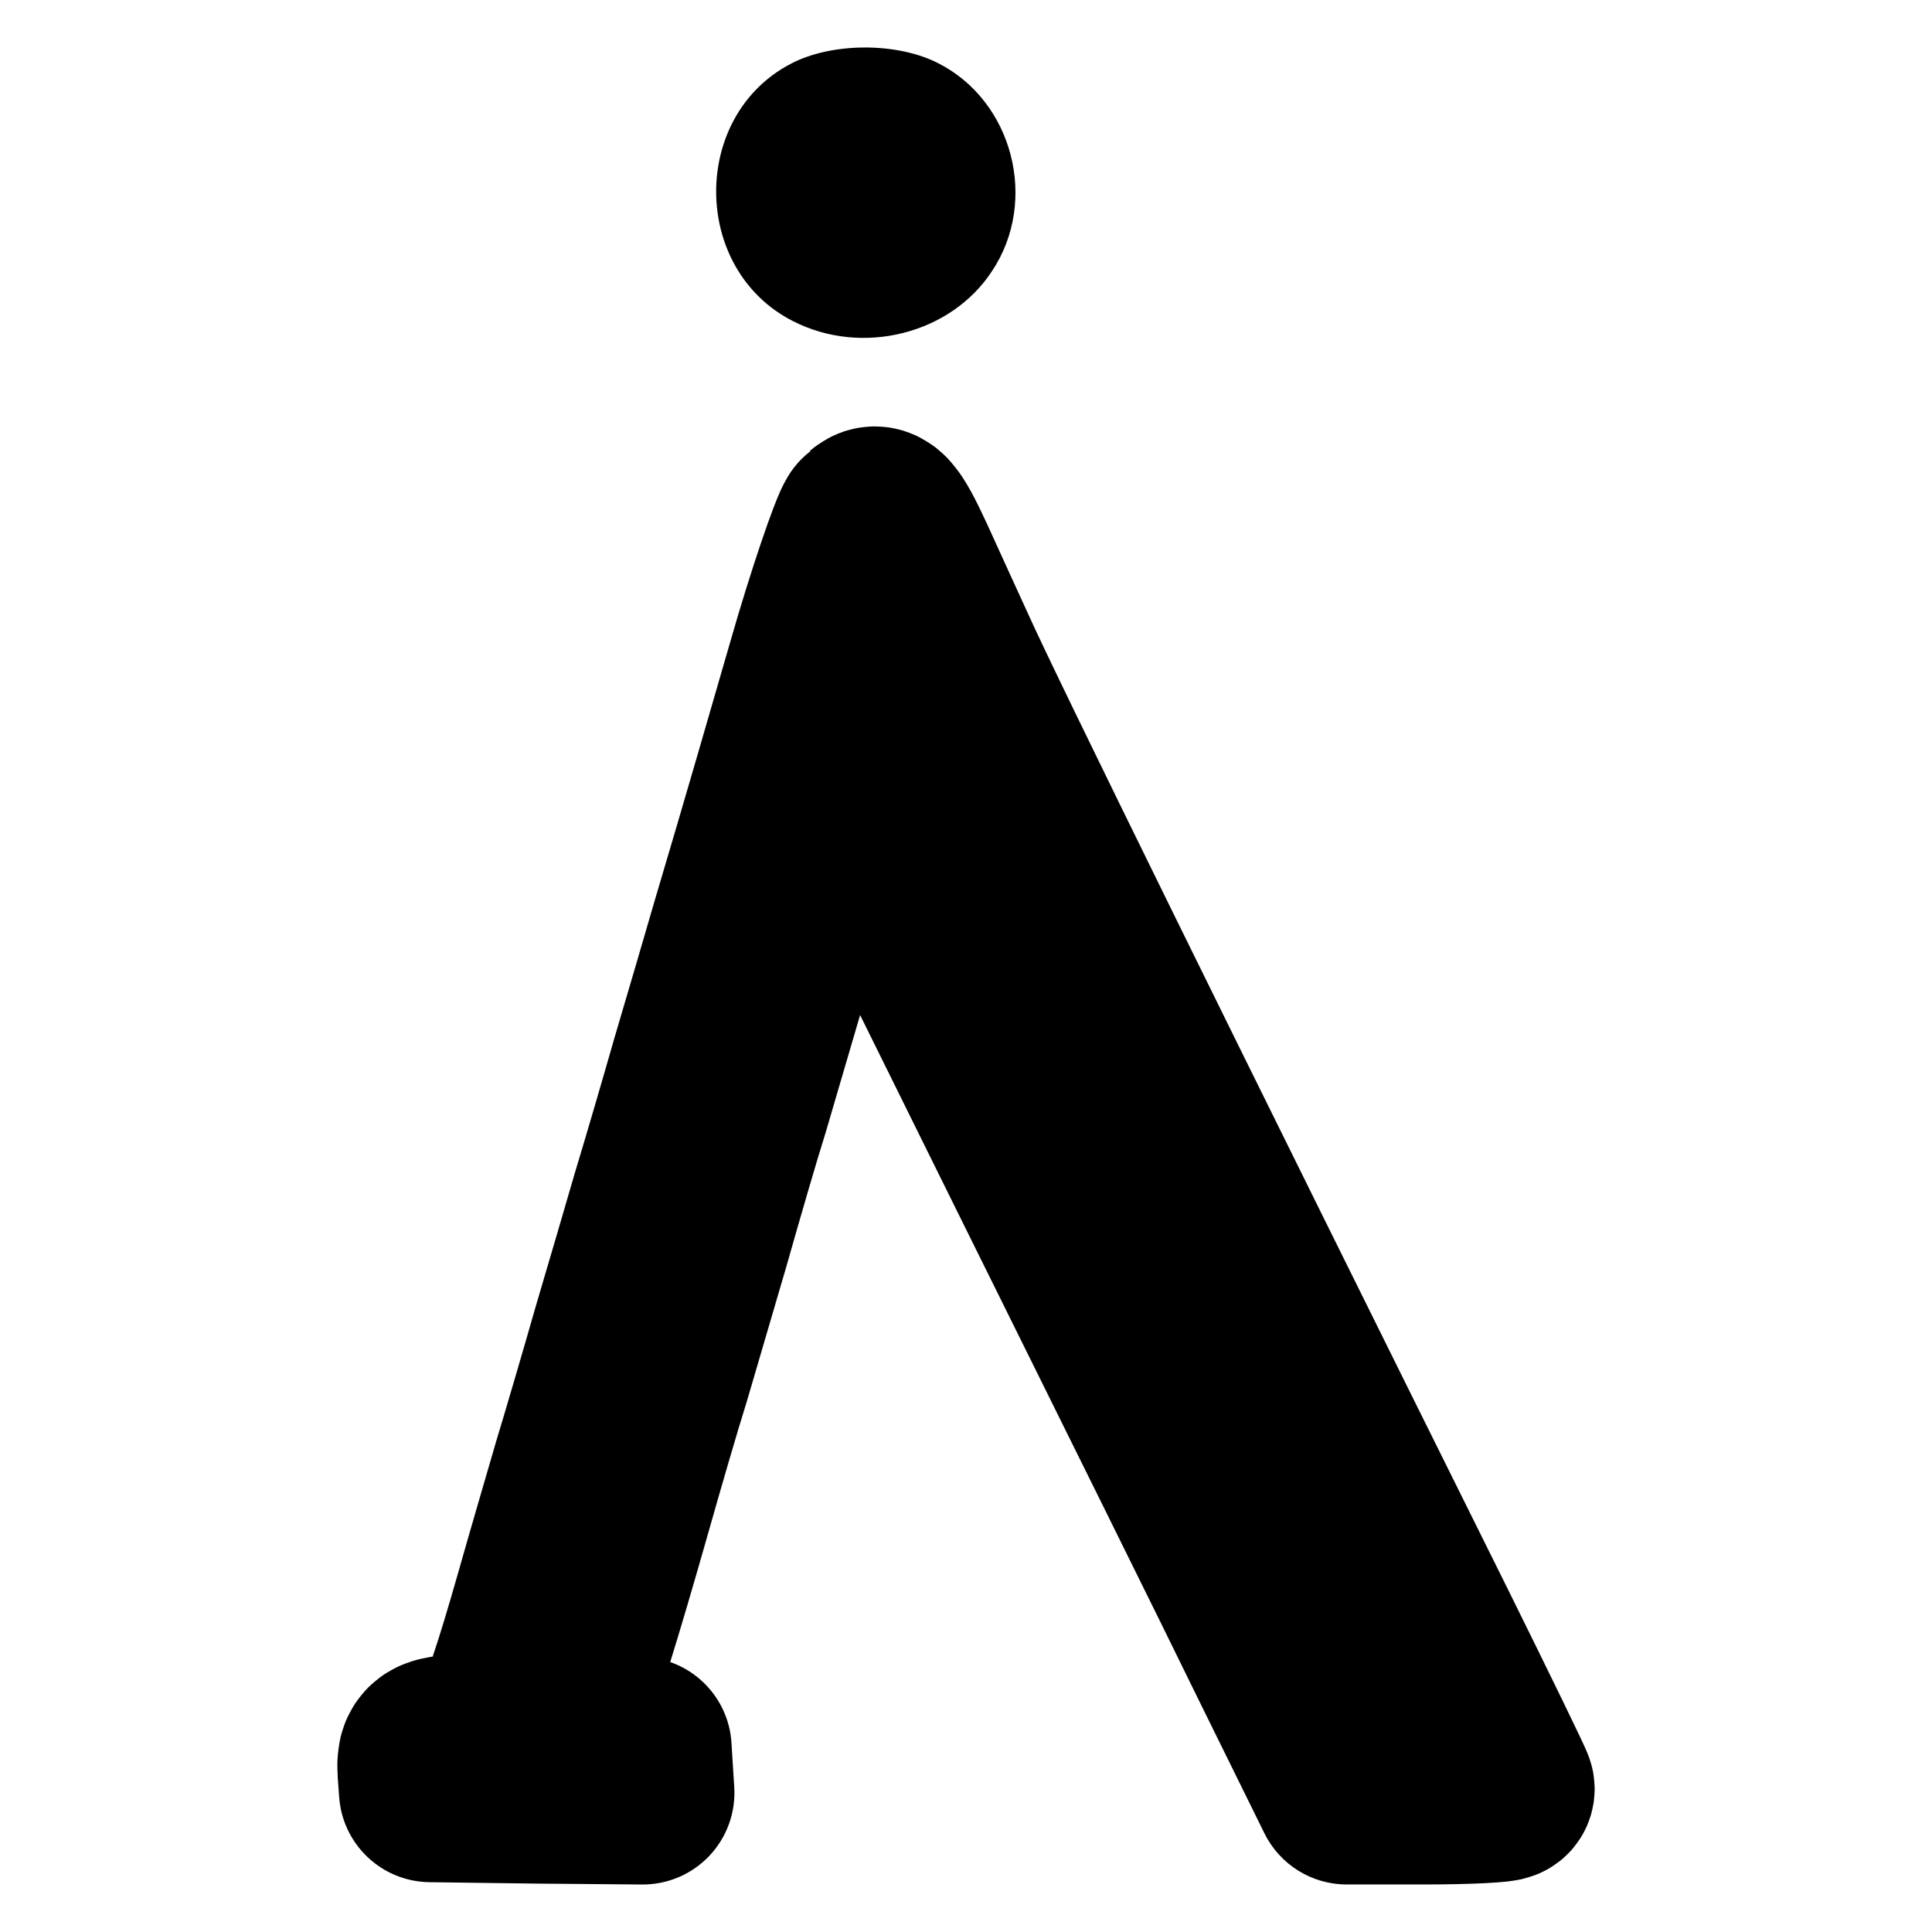 <svg viewBox="0 0 512 512" xmlns="http://www.w3.org/2000/svg">
  <defs>
    <style type="text/css" id="current-color-scheme">.ColorScheme-Text { color:#000000; }</style>
  </defs><path class="ColorScheme-Text" fill="currentColor" d="m248.583 16.723c19.862 10.04 26.708 36.53 14.312 55.115-10.882 16.669-34.396 22.656-52.762 13.254-26.909-13.673-27.129-54.259-.639-68.151 10.899-5.769 28.206-5.769 39.089-.218zm-40.393 110.643c1.08-2.032 2.463-3.935 4.139-5.633.768-.782 1.58-1.504 2.429-2.162-.107.042-.525.174.999-1.005 1.029-.796 3.284-2.234 4.677-2.914.758-.371 2.302-1.01 3.164-1.299.898-.302 2.712-.77 3.699-.947 1.008-.179 3.003-.377 4.057-.397 1.051-.019 3.076.106 4.118.254 1.01.143 2.904.566 3.858.854.902.274 2.55.904 3.371 1.282 1.476.68 3.936 2.192 5.086 3.071.982.75 2.544 2.166 3.31 2.966 1.25 1.302 2.958 3.509 3.855 4.856.76 1.145 1.742 2.8 2.431 4.06 1.244 2.275 2.721 5.32 4.179 8.462 2.481 5.443 7.451 16.379 11 24.092 7.704 17.134 54.562 112.436 127.03 258.234 5.624 11.37 10.799 21.904 14.537 29.594 1.876 3.86 3.438 7.103 4.517 9.385.555 1.171 1.056 2.252 1.395 3.003.195.433.463 1.047.633 1.463.125.306.388.982.542 1.425.122.35.398 1.22.546 1.765.106.401.331 1.362.436 1.928.152.836.402 3.044.402 4.413 0 .897-.132 2.678-.261 3.553-.126.858-.496 2.524-.732 3.328-.227.772-.772 2.248-1.081 2.949-.293.665-.937 1.918-1.283 2.505-.628 1.068-2 2.937-2.709 3.744-.615.699-1.855 1.91-2.466 2.432-.991.849-2.884 2.145-3.746 2.64-.676.389-1.923 1.002-2.497 1.249-1.473.636-3.831 1.319-4.752 1.521-1.113.244-2.8.49-3.756.595-1.522.167-3.777.328-5.918.434-4.068.2-9.846.334-15.809.338h-20.711c-9.253 0-17.703-5.255-21.794-13.554l-17.141-34.765c-9.326-19.157-38.44-77.87-64.453-130.393-9.402-18.982-18.114-36.602-25.561-51.696-3.328 11.359-7.181 24.55-9.132 31.152-2.259 7.098-6.97 23.349-10.405 35.486-3.577 12.195-8.326 28.465-10.56 36.024-2.257 7.099-6.968 23.349-10.404 35.487-3.493 12.334-7.742 26.695-9.433 32.056-.132.429-.26.848-.385 1.258 9.014 3.15 15.61 11.455 16.232 21.431l.368 5.904.366 5.778c.429 6.735-1.962 13.346-6.602 18.247-4.639 4.901-11.108 7.652-17.856 7.594l-28.107-.243-28.217-.37c-12.61-.165-22.997-9.951-23.915-22.529l-.369-5.056c-.066-1.133-.142-3.161-.096-4.509.052-1.546.395-4.523.858-6.424.259-1.069.901-3.074 1.37-4.203.496-1.196 1.653-3.401 2.415-4.563.779-1.186 2.463-3.263 3.484-4.288.992-.994 2.975-2.623 4.103-3.384 1.052-.708 3.004-1.791 4.082-2.283.983-.448 2.696-1.091 3.65-1.384 1.488-.458 3.736-.929 5.285-1.165 1.81-5.345 3.996-12.542 6.774-22.304 2.995-10.602 7.573-26.197 10.026-34.661 2.554-8.384 7.273-24.515 10.454-35.658 3.316-11.173 8.052-27.377 10.51-35.852 2.553-8.385 7.274-24.515 10.455-35.659 3.314-11.172 8.052-27.376 10.509-35.851 7.862-26.409 16.628-56.777 20.325-69.595 2.497-8.738 5.433-18.112 7.876-25.344 1.239-3.671 2.479-7.158 3.458-9.713.521-1.356 1.14-2.885 1.621-3.967.28-.631.738-1.6 1.067-2.238.111-.214.268-.49.453-.804z"/></svg>